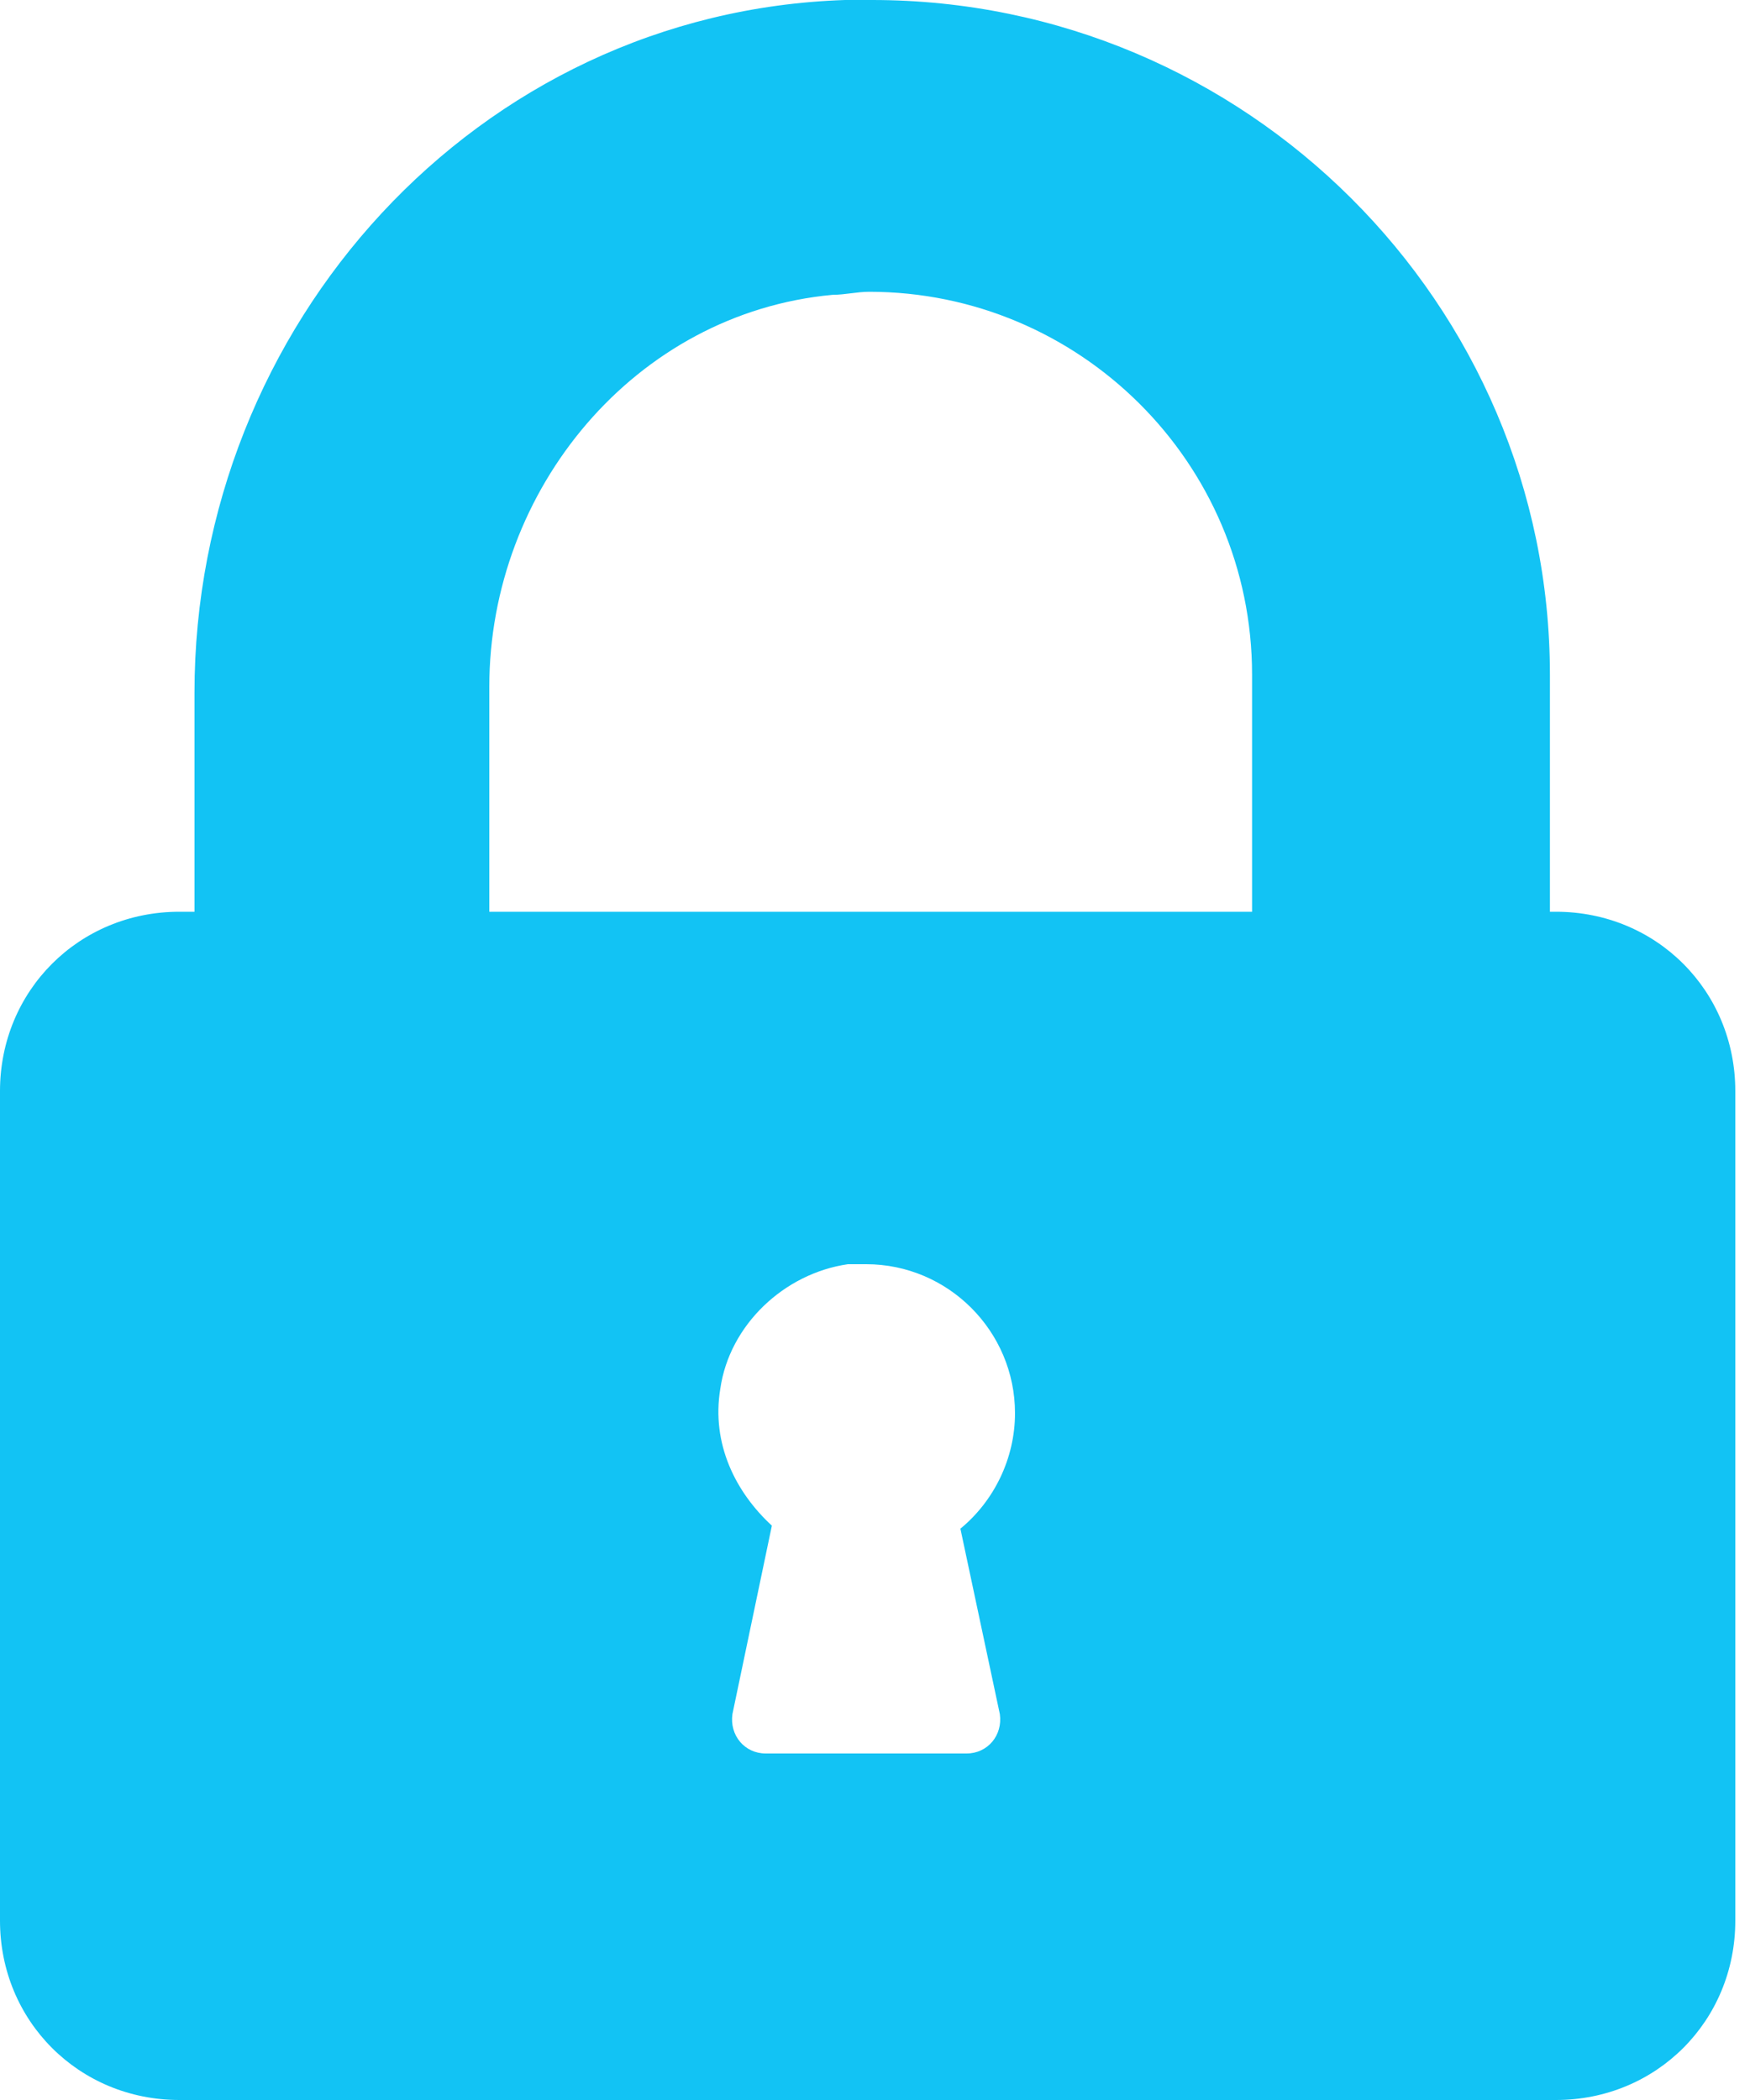 <?xml version="1.0" encoding="UTF-8"?>
<svg width="15px" height="18px" viewBox="0 0 15 18" version="1.1" xmlns="http://www.w3.org/2000/svg" xmlns:xlink="http://www.w3.org/1999/xlink">
    <!-- Generator: Sketch 51.3 (57544) - http://www.bohemiancoding.com/sketch -->
    <title>Shape</title>
    <desc>Created with Sketch.</desc>
    <defs></defs>
    <g id="V5" stroke="none" stroke-width="1" fill="none" fill-rule="evenodd">
        <g id="Login" transform="translate(-63, -293)" fill="#12C3F4" fill-rule="nonzero">
            <g id="Group-2" transform="translate(63, 293)">
                <path d="M7.476,0 C7.398,0 7.32,0 7.242,0 C4.09,0.104 1.667,2.787 1.667,5.939 L1.667,7.815 L1.537,7.815 C0.677,7.815 0,8.492 0,9.352 L0,16.463 C0,17.323 0.677,18 1.537,18 L13.337,18 C14.197,18 14.874,17.323 14.874,16.463 L14.874,9.352 C14.874,8.492 14.197,7.815 13.337,7.815 L13.285,7.815 L13.285,5.783 C13.285,2.605 10.68,0 7.476,0 Z M8.57,14.692 C8.596,14.874 8.466,15.03 8.284,15.03 L7.424,15.03 L6.564,15.03 C6.382,15.03 6.252,14.874 6.278,14.692 L6.616,13.077 C6.304,12.79 6.096,12.373 6.174,11.904 C6.252,11.357 6.721,10.915 7.268,10.836 C7.32,10.836 7.372,10.836 7.424,10.836 C8.127,10.836 8.7,11.41 8.7,12.113 C8.7,12.504 8.518,12.868 8.232,13.103 L8.57,14.692 Z M10.732,7.815 L4.194,7.815 L4.194,5.887 C4.194,4.194 5.444,2.683 7.137,2.527 C7.242,2.527 7.346,2.501 7.45,2.501 C9.247,2.501 10.732,3.959 10.732,5.783 L10.732,7.815 Z" id="Shape"></path>
            </g>
        </g>
    </g>
</svg>